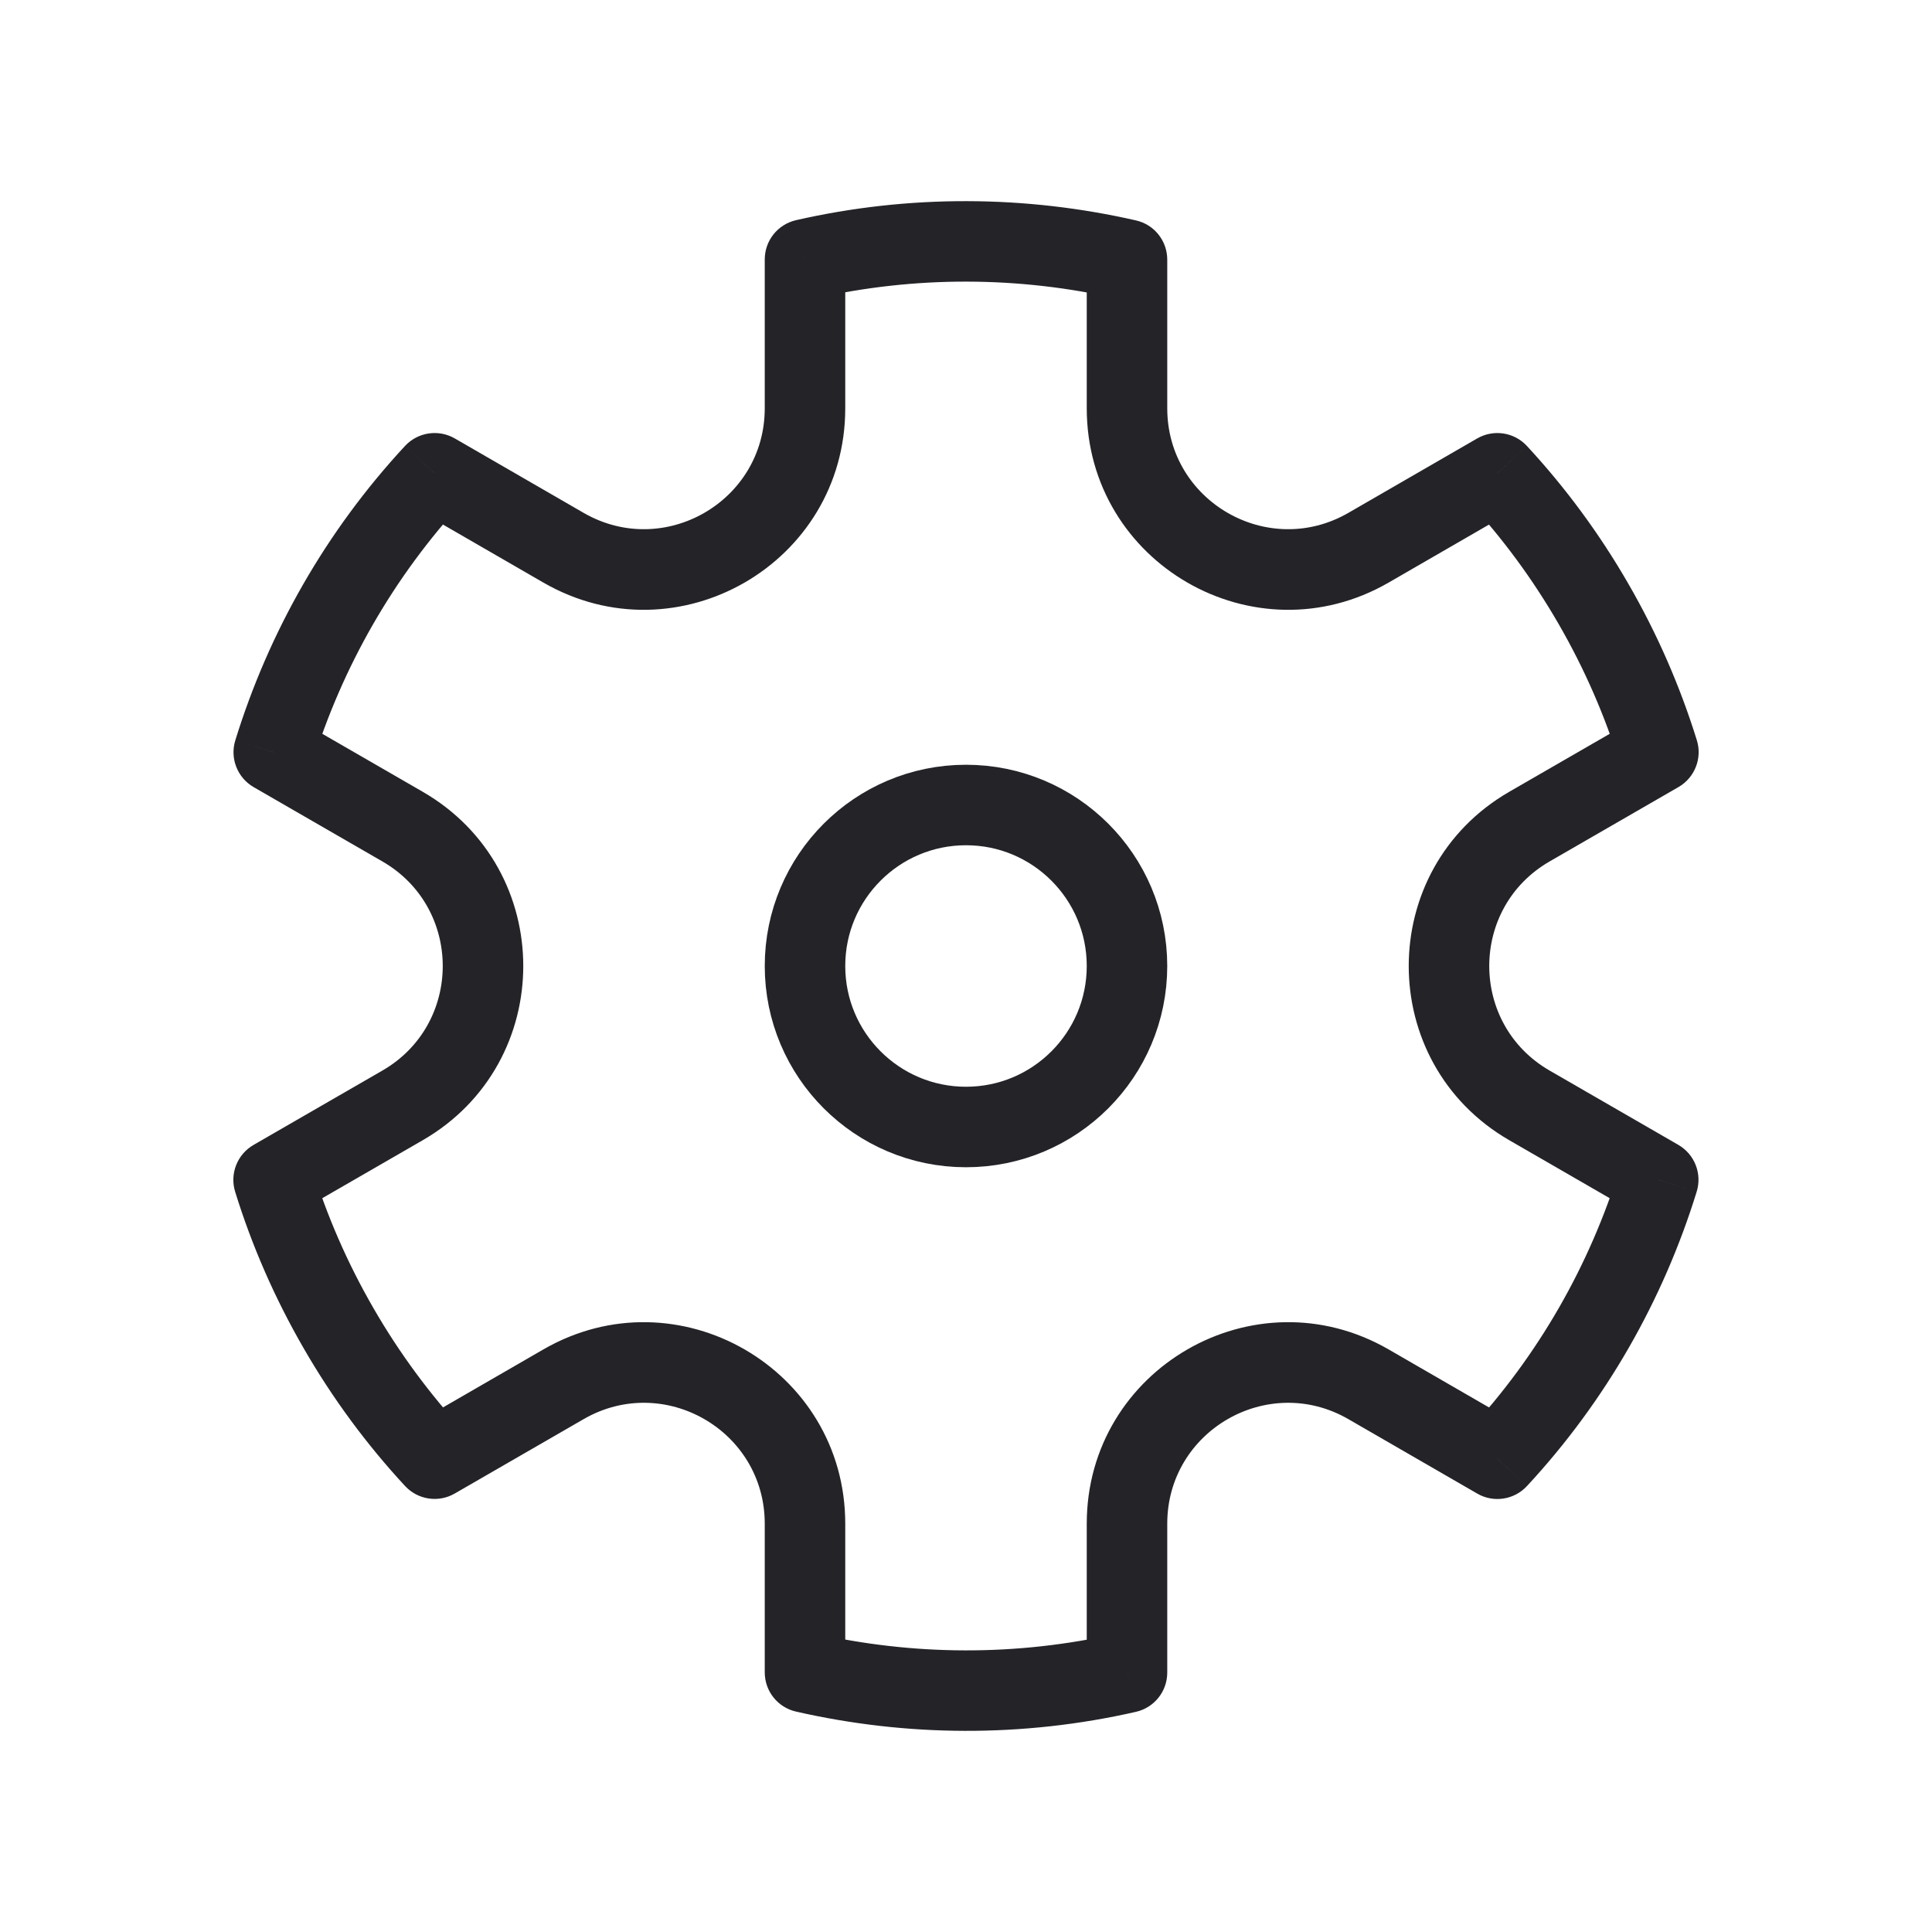 <svg width="24" height="24" viewBox="0 0 24 24" fill="none" xmlns="http://www.w3.org/2000/svg">
<circle cx="12" cy="12" r="2" stroke="#242328"/>
<path d="M5.399 5.879L5.649 5.446C5.447 5.33 5.191 5.368 5.032 5.539L5.399 5.879ZM3.401 9.345L2.923 9.197C2.854 9.42 2.949 9.661 3.151 9.778L3.401 9.345ZM3.399 14.656L3.149 14.223C2.947 14.34 2.852 14.581 2.921 14.804L3.399 14.656ZM5.399 18.12L5.032 18.46C5.191 18.631 5.447 18.67 5.649 18.553L5.399 18.12ZM10 20.775L9.5 20.775C9.5 21.008 9.661 21.211 9.889 21.262L10 20.775ZM14 20.777L14.111 21.265C14.339 21.213 14.5 21.011 14.5 20.777L14 20.777ZM18.601 18.121L18.351 18.554C18.553 18.671 18.809 18.632 18.968 18.461L18.601 18.121ZM20.599 14.655L21.077 14.803C21.146 14.58 21.051 14.339 20.849 14.222L20.599 14.655ZM20.601 9.344L20.851 9.777C21.053 9.66 21.148 9.419 21.079 9.196L20.601 9.344ZM18.601 5.879L18.968 5.54C18.809 5.368 18.553 5.33 18.351 5.446L18.601 5.879ZM14 3.225L14.5 3.225C14.5 2.992 14.339 2.789 14.111 2.738L14 3.225ZM10 3.223L9.889 2.735C9.661 2.787 9.5 2.989 9.5 3.223L10 3.223ZM14 5.072L13.5 5.072L14 5.072ZM19 13.732L18.75 14.165L19 13.732ZM17 17.196L16.75 17.629L17 17.196ZM5 13.732L5.25 14.165L5 13.732ZM7 6.804L6.75 7.237L7 6.804ZM3.878 9.492C4.25 8.288 4.888 7.165 5.765 6.219L5.032 5.539C4.05 6.597 3.338 7.853 2.923 9.197L3.878 9.492ZM4.639 16.25C4.314 15.687 4.061 15.103 3.877 14.508L2.921 14.804C3.127 15.47 3.41 16.122 3.773 16.75L4.639 16.25ZM5.766 17.781C5.343 17.324 4.964 16.813 4.639 16.25L3.773 16.75C4.135 17.378 4.559 17.949 5.032 18.46L5.766 17.781ZM13.889 20.29C12.631 20.577 11.339 20.568 10.111 20.288L9.889 21.262C11.26 21.575 12.704 21.586 14.111 21.265L13.889 20.29ZM20.122 14.508C19.75 15.712 19.113 16.835 18.235 17.781L18.968 18.461C19.95 17.403 20.662 16.147 21.077 14.803L20.122 14.508ZM19.361 7.75C19.686 8.313 19.939 8.897 20.123 9.492L21.079 9.196C20.872 8.53 20.59 7.878 20.227 7.25L19.361 7.75ZM18.234 6.219C18.657 6.676 19.036 7.187 19.361 7.75L20.227 7.25C19.865 6.622 19.441 6.051 18.968 5.54L18.234 6.219ZM10.111 3.71C11.369 3.423 12.661 3.432 13.889 3.712L14.111 2.738C12.74 2.425 11.296 2.414 9.889 2.735L10.111 3.71ZM10.5 5.072L10.5 3.223L9.5 3.223L9.5 5.072L10.5 5.072ZM7.25 6.371L5.649 5.446L5.149 6.312L6.75 7.237L7.25 6.371ZM4.75 13.299L3.149 14.223L3.649 15.089L5.25 14.165L4.75 13.299ZM5.25 9.835L3.651 8.912L3.151 9.778L4.75 10.701L5.25 9.835ZM10.5 20.775L10.5 18.928L9.5 18.928L9.5 20.775L10.5 20.775ZM6.75 16.763L5.149 17.688L5.649 18.553L7.25 17.629L6.75 16.763ZM18.851 17.688L17.25 16.763L16.75 17.629L18.351 18.554L18.851 17.688ZM14.5 20.777L14.5 18.928L13.5 18.928L13.5 20.777L14.5 20.777ZM20.351 8.911L18.75 9.835L19.25 10.701L20.851 9.777L20.351 8.911ZM20.849 14.222L19.25 13.299L18.75 14.165L20.349 15.088L20.849 14.222ZM14.5 5.072L14.5 3.225L13.5 3.225L13.5 5.072L14.5 5.072ZM18.351 5.446L16.75 6.371L17.25 7.237L18.851 6.312L18.351 5.446ZM13.5 5.072C13.5 6.996 15.583 8.199 17.25 7.237L16.75 6.371C15.75 6.948 14.5 6.226 14.5 5.072L13.5 5.072ZM18.75 9.835C17.083 10.797 17.083 13.203 18.75 14.165L19.25 13.299C18.25 12.722 18.25 11.278 19.25 10.701L18.75 9.835ZM17.25 16.763C15.583 15.801 13.5 17.004 13.5 18.928L14.5 18.928C14.5 17.774 15.75 17.052 16.75 17.629L17.25 16.763ZM10.5 18.928C10.5 17.004 8.417 15.801 6.75 16.763L7.25 17.629C8.25 17.052 9.5 17.773 9.5 18.928L10.5 18.928ZM5.25 14.165C6.917 13.203 6.917 10.797 5.25 9.835L4.75 10.701C5.75 11.278 5.75 12.722 4.75 13.299L5.25 14.165ZM9.5 5.072C9.5 6.226 8.25 6.948 7.25 6.371L6.75 7.237C8.417 8.199 10.5 6.996 10.5 5.072L9.5 5.072Z" fill="#242328"/>
</svg>
